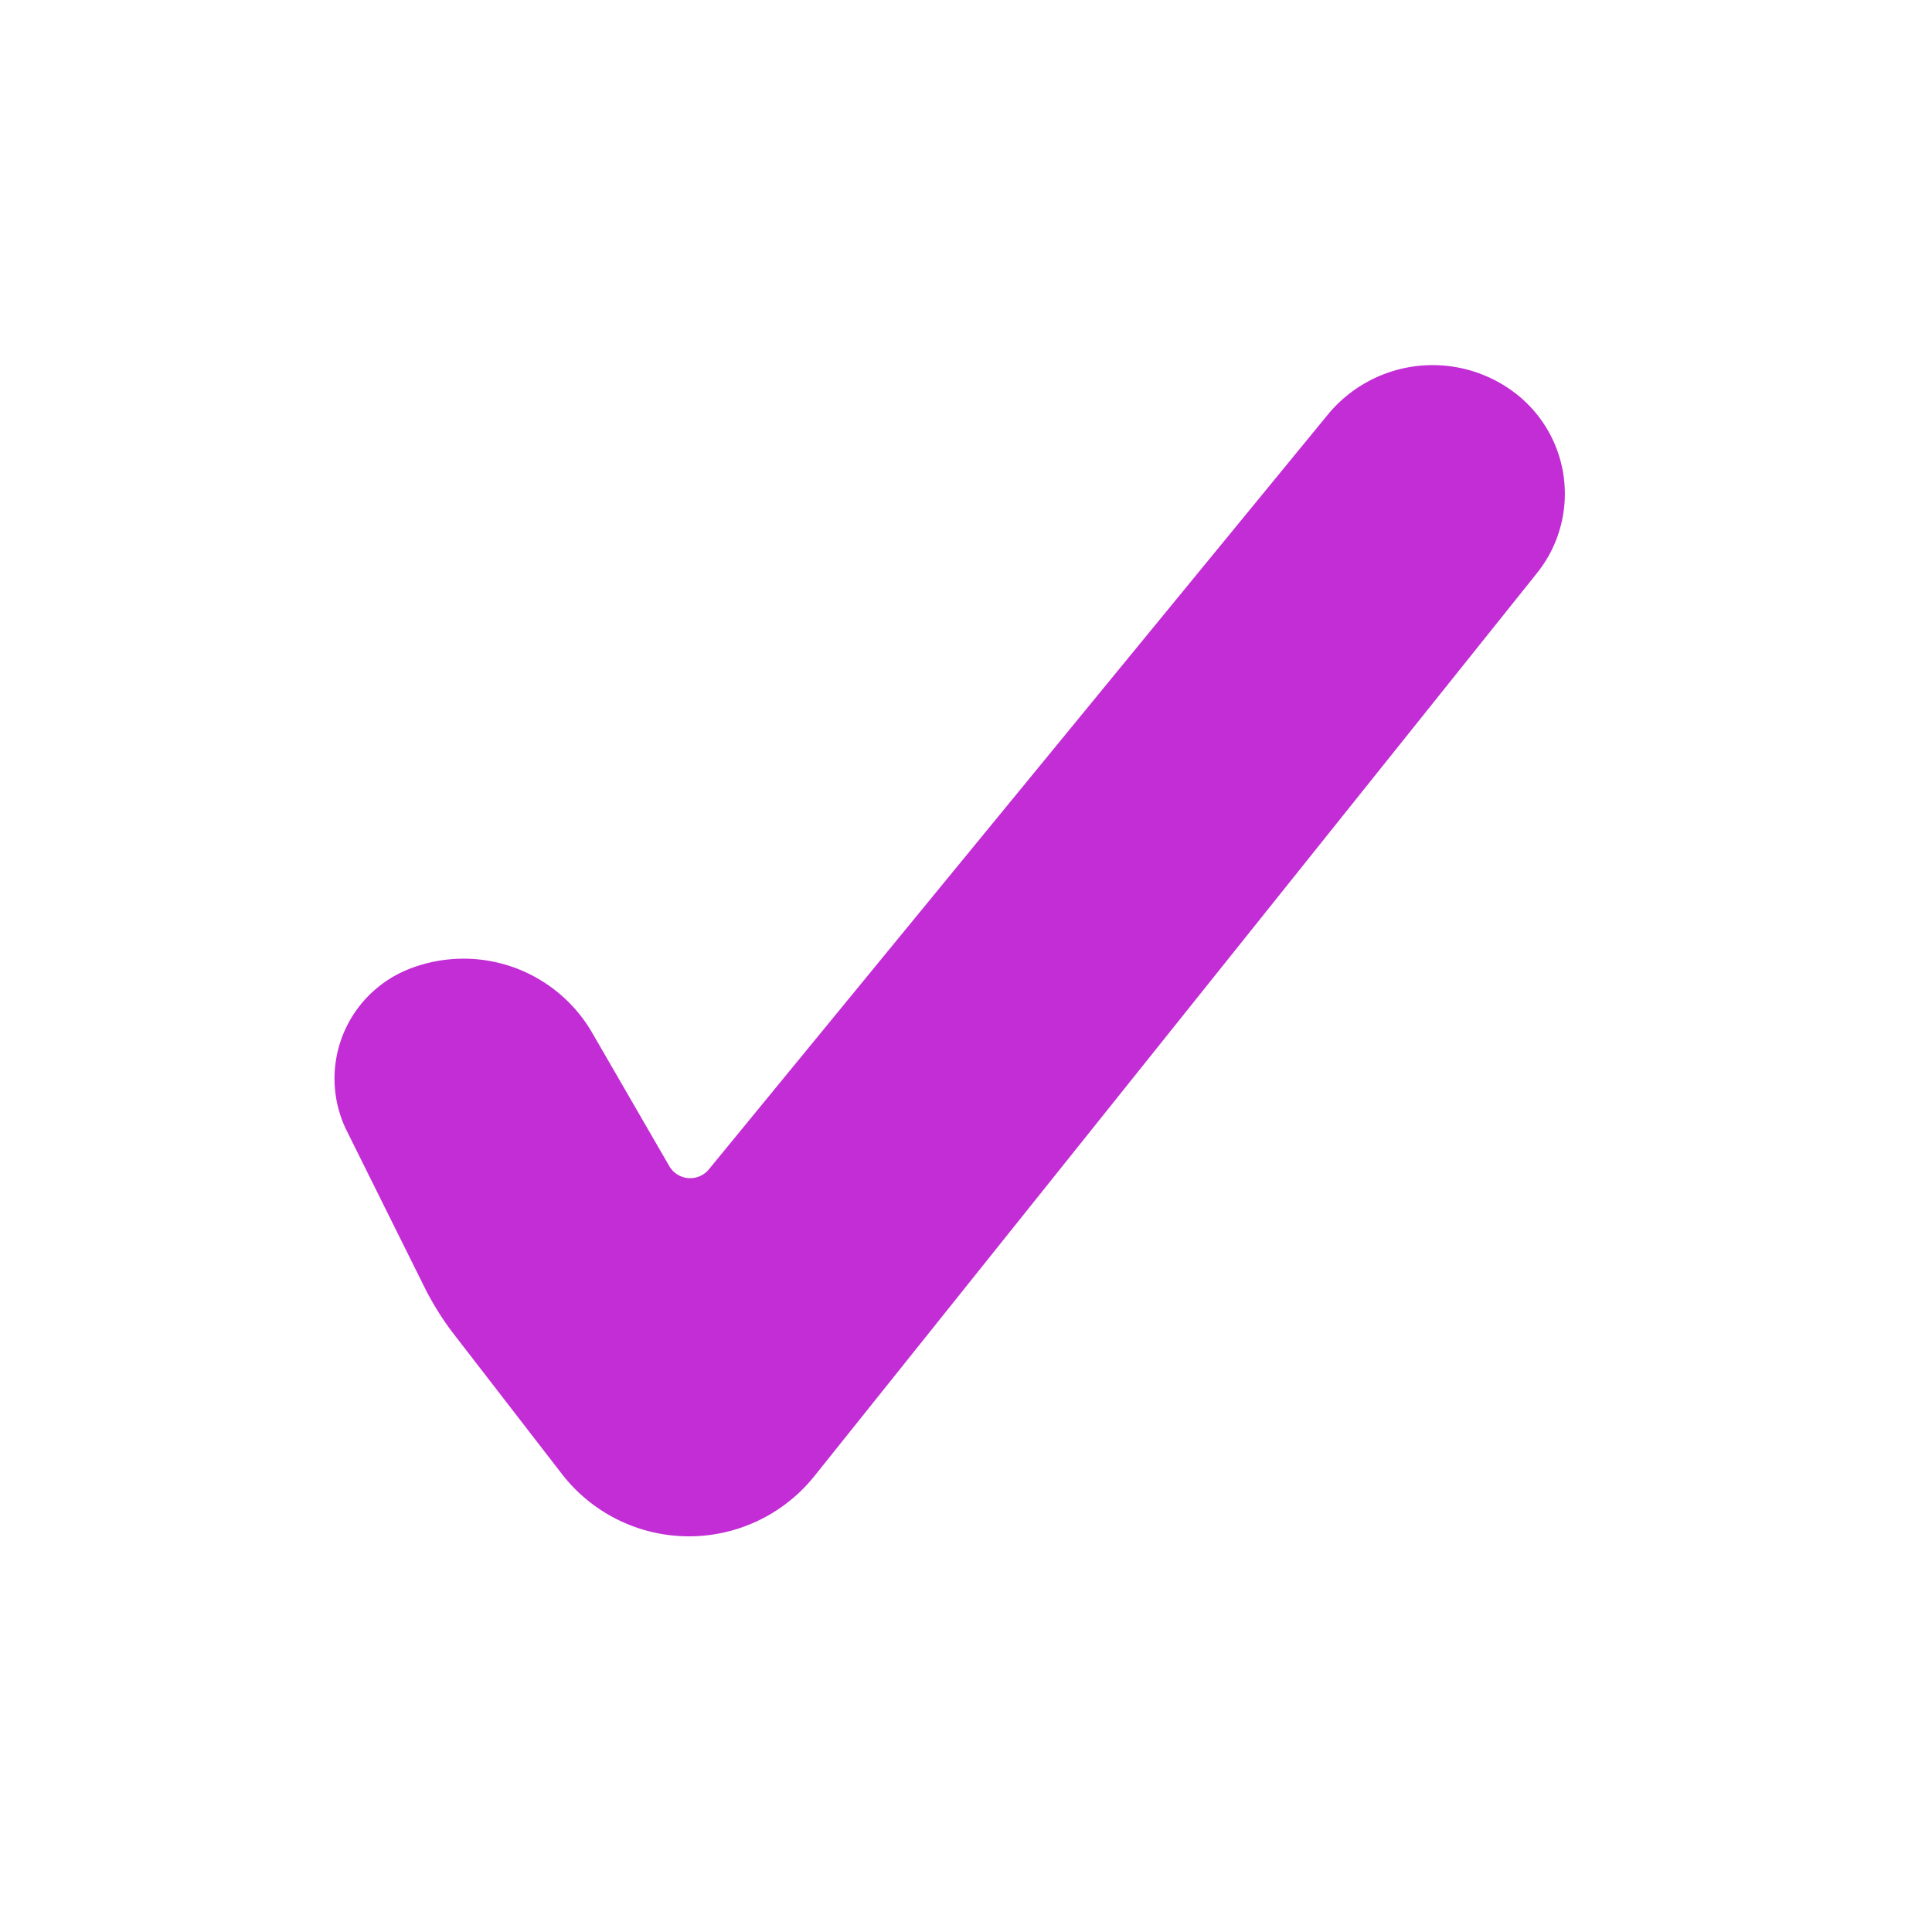 <svg xmlns="http://www.w3.org/2000/svg" width="80" height="80" viewBox="0 0 80 80">
    <g fill="none" fill-rule="evenodd">
        <path d="M0 0h80v80H0z"/>
        <path fill="#C22DD5" d="M18.814 55.272l4.45 5.759a6.654 6.654 0 0 0 10.46.089l29.922-37.393a5.252 5.252 0 0 0-.935-7.472 5.621 5.621 0 0 0-7.734.92L29.353 48.42a1 1 0 0 1-1.639-.133l-3.19-5.517a6.154 6.154 0 0 0-7.59-2.643 4.875 4.875 0 0 0-2.573 6.703l3.202 6.444a12 12 0 0 0 1.25 1.998z"/>
    </g>
</svg>
